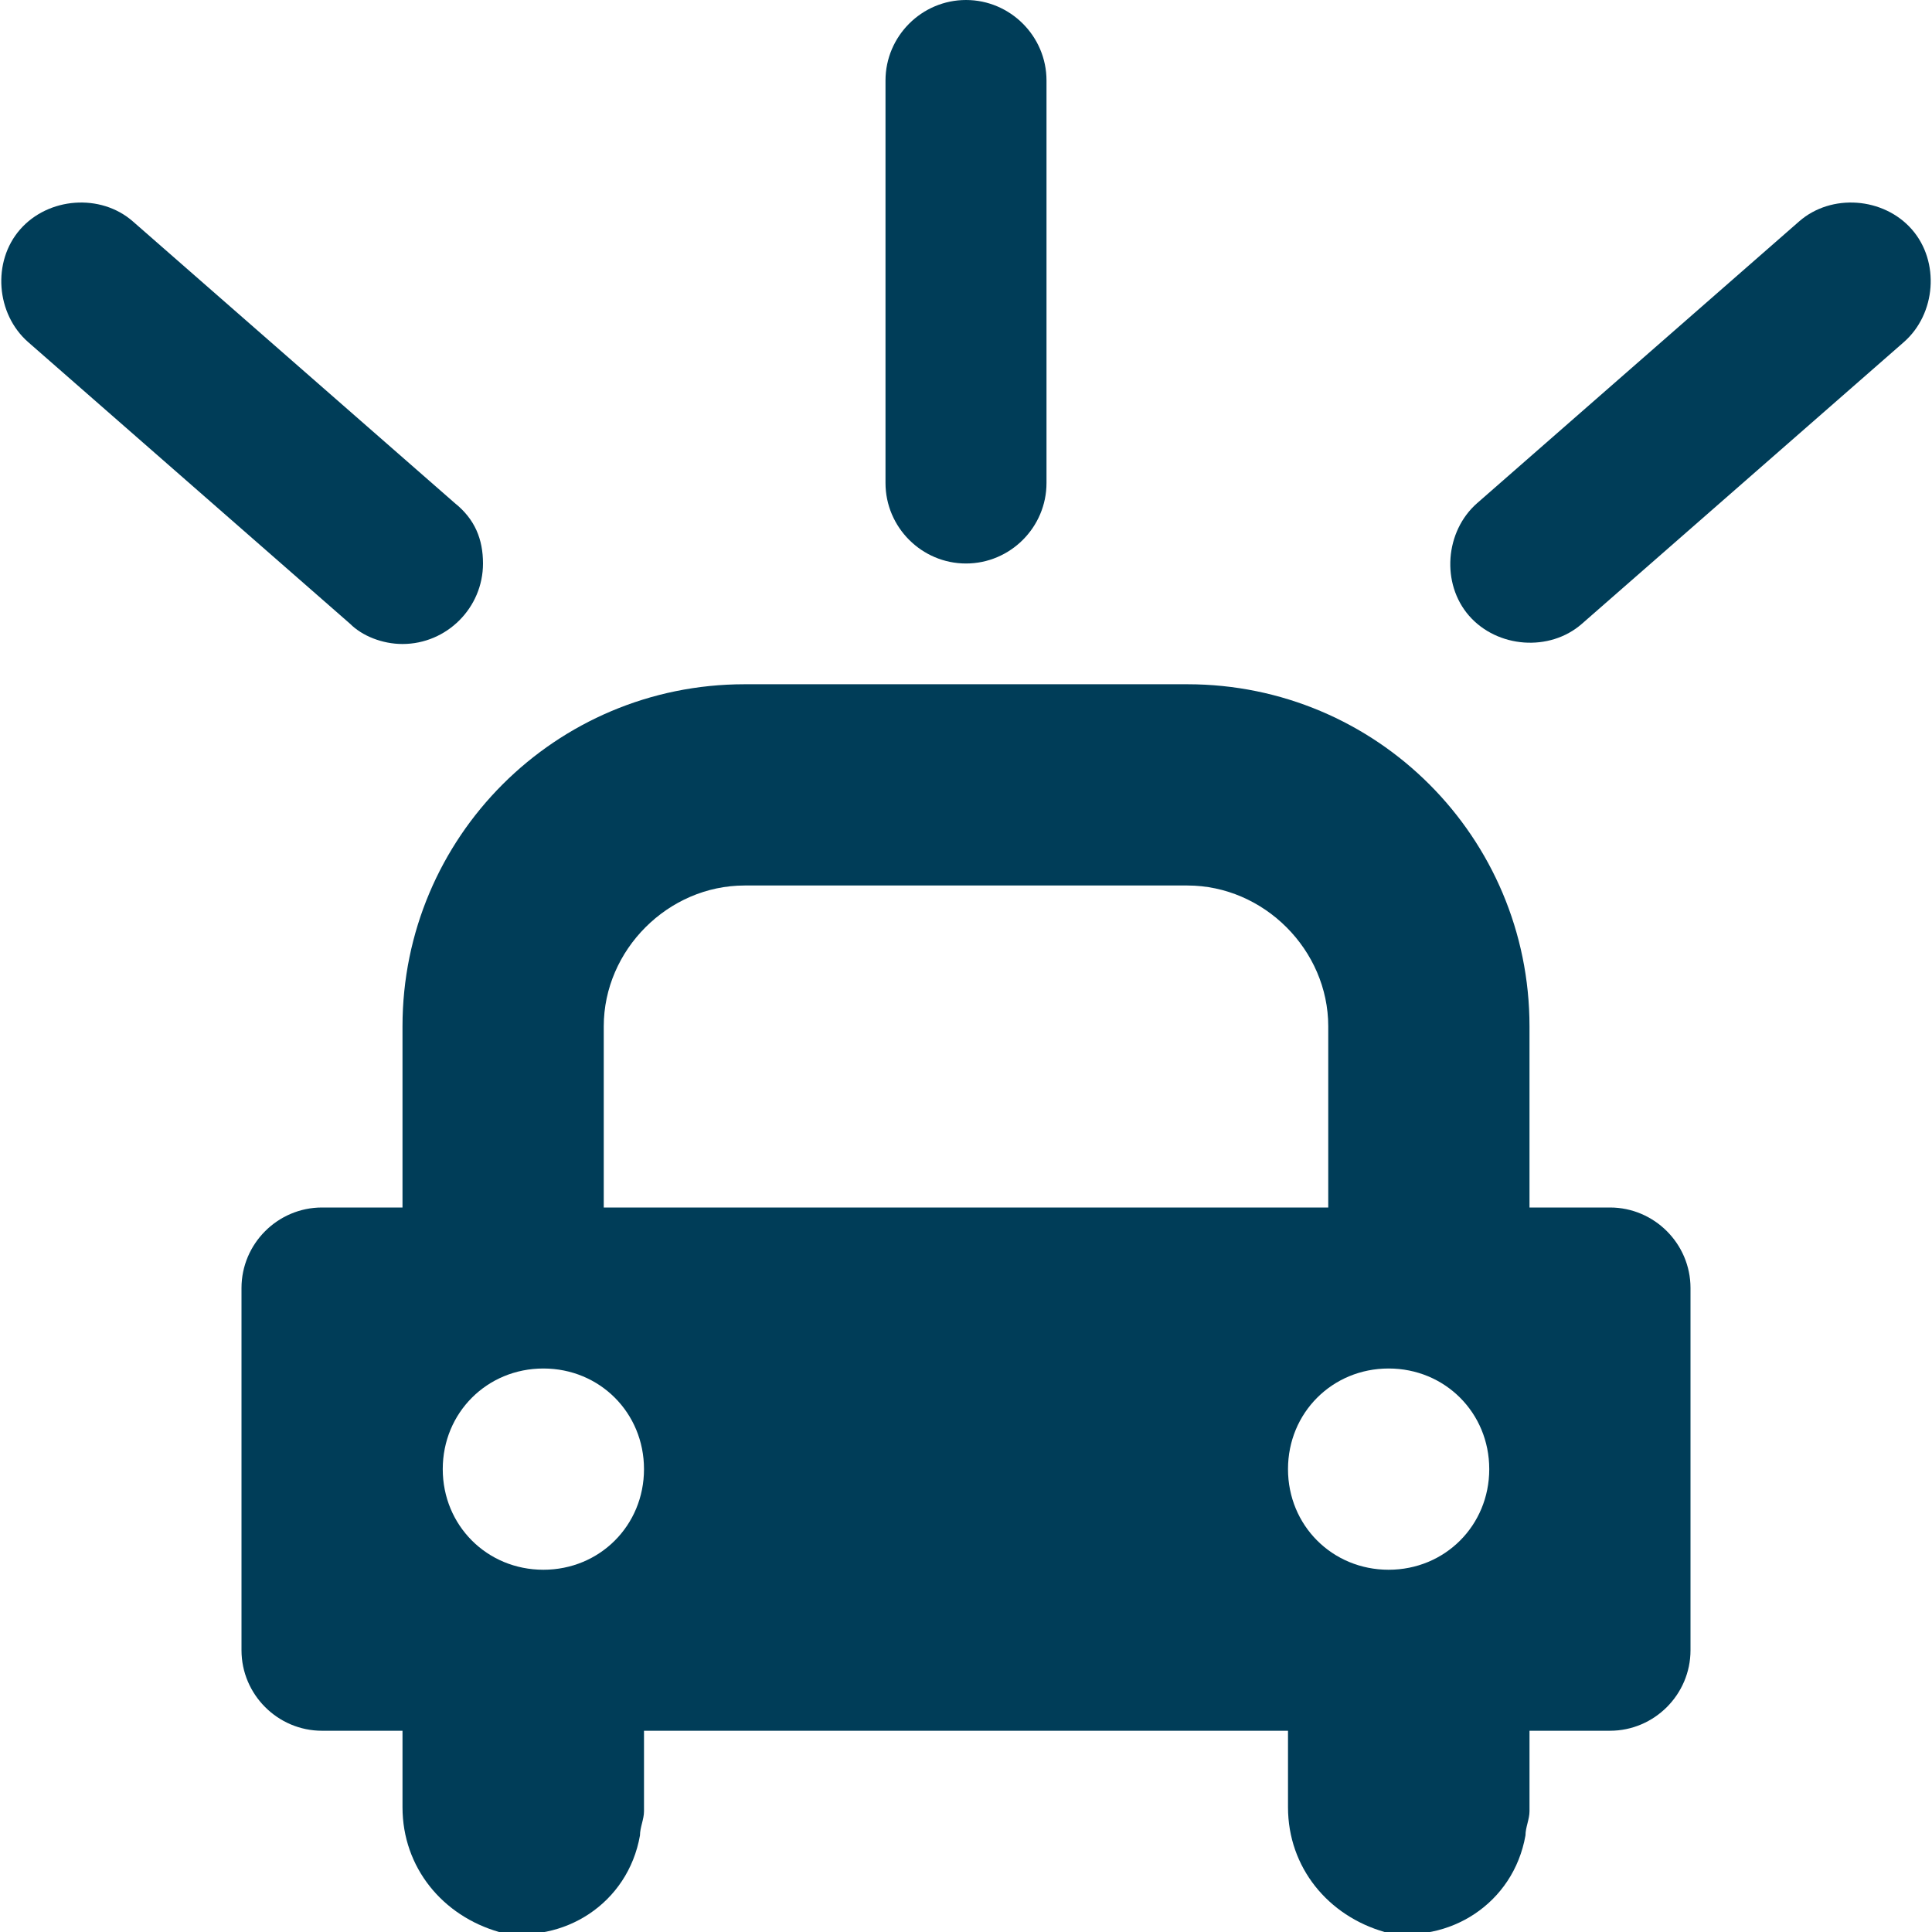 <?xml version="1.0" encoding="utf-8"?>
<!-- Generator: Adobe Illustrator 25.0.0, SVG Export Plug-In . SVG Version: 6.00 Build 0)  -->
<svg version="1.1" id="Layer_1" xmlns="http://www.w3.org/2000/svg" xmlns:xlink="http://www.w3.org/1999/xlink" x="0px"
	y="0px" viewBox="0 0 48 48" style="enable-background:new 0 0 48 48;" xml:space="preserve">
	<style type="text/css">
		.st0 {
			fill: #003D58;
		}
	</style>
	<g id="Layer_2_1_">
		<g id="Icons">
			<path class="st0" d="M24,14c1.1,0,2-0.9,2-2V2c0-1.1-0.9-2-2-2s-2,0.9-2,2v10C22,13.1,22.9,14,24,14z" />
			<path class="st0" d="M47.5,5.7c-0.7-0.8-2-0.9-2.8-0.2c0,0,0,0,0,0l-8,7c-0.8,0.7-0.9,2-0.2,2.8c0.7,0.8,2,0.9,2.8,0.2l8-7
			C48.1,7.8,48.2,6.5,47.5,5.7z" />
			<path class="st0" d="M10,16c1.1,0,2-0.9,2-2c0-0.6-0.2-1.1-0.7-1.5l-8-7C2.5,4.8,1.2,4.9,0.5,5.7s-0.6,2.1,0.2,2.8l8,7
			C9,15.8,9.5,16,10,16z" />
			<path class="st0" d="M40,30h-2v-4.5c0-4.7-3.8-8.5-8.5-8.5l0,0h-11c-4.7,0-8.5,3.8-8.5,8.5l0,0V30H8c-1.1,0-2,0.9-2,2v9
			c0,1.1,0.9,2,2,2h2v1.9c0,1.5,1,2.7,2.4,3.1c1.6,0.3,3.2-0.7,3.5-2.4c0-0.2,0.1-0.4,0.1-0.6v-2h16v1.9c0,1.5,1,2.7,2.4,3.1
			c1.6,0.3,3.2-0.7,3.5-2.4c0-0.2,0.1-0.4,0.1-0.6v-2h2c1.1,0,2-0.9,2-2v-9C42,30.9,41.1,30,40,30z M15,25.5c0-1.9,1.6-3.5,3.5-3.5
			h11c1.9,0,3.5,1.6,3.5,3.5V30H15V25.5z M13.5,39c-1.4,0-2.5-1.1-2.5-2.5s1.1-2.5,2.5-2.5s2.5,1.1,2.5,2.5C16,37.9,14.9,39,13.5,39
			z M34.5,34c1.4,0,2.5,1.1,2.5,2.5S35.9,39,34.5,39S32,37.9,32,36.5C32,35.1,33.1,34,34.5,34z" />
		</g>
	</g>
</svg>